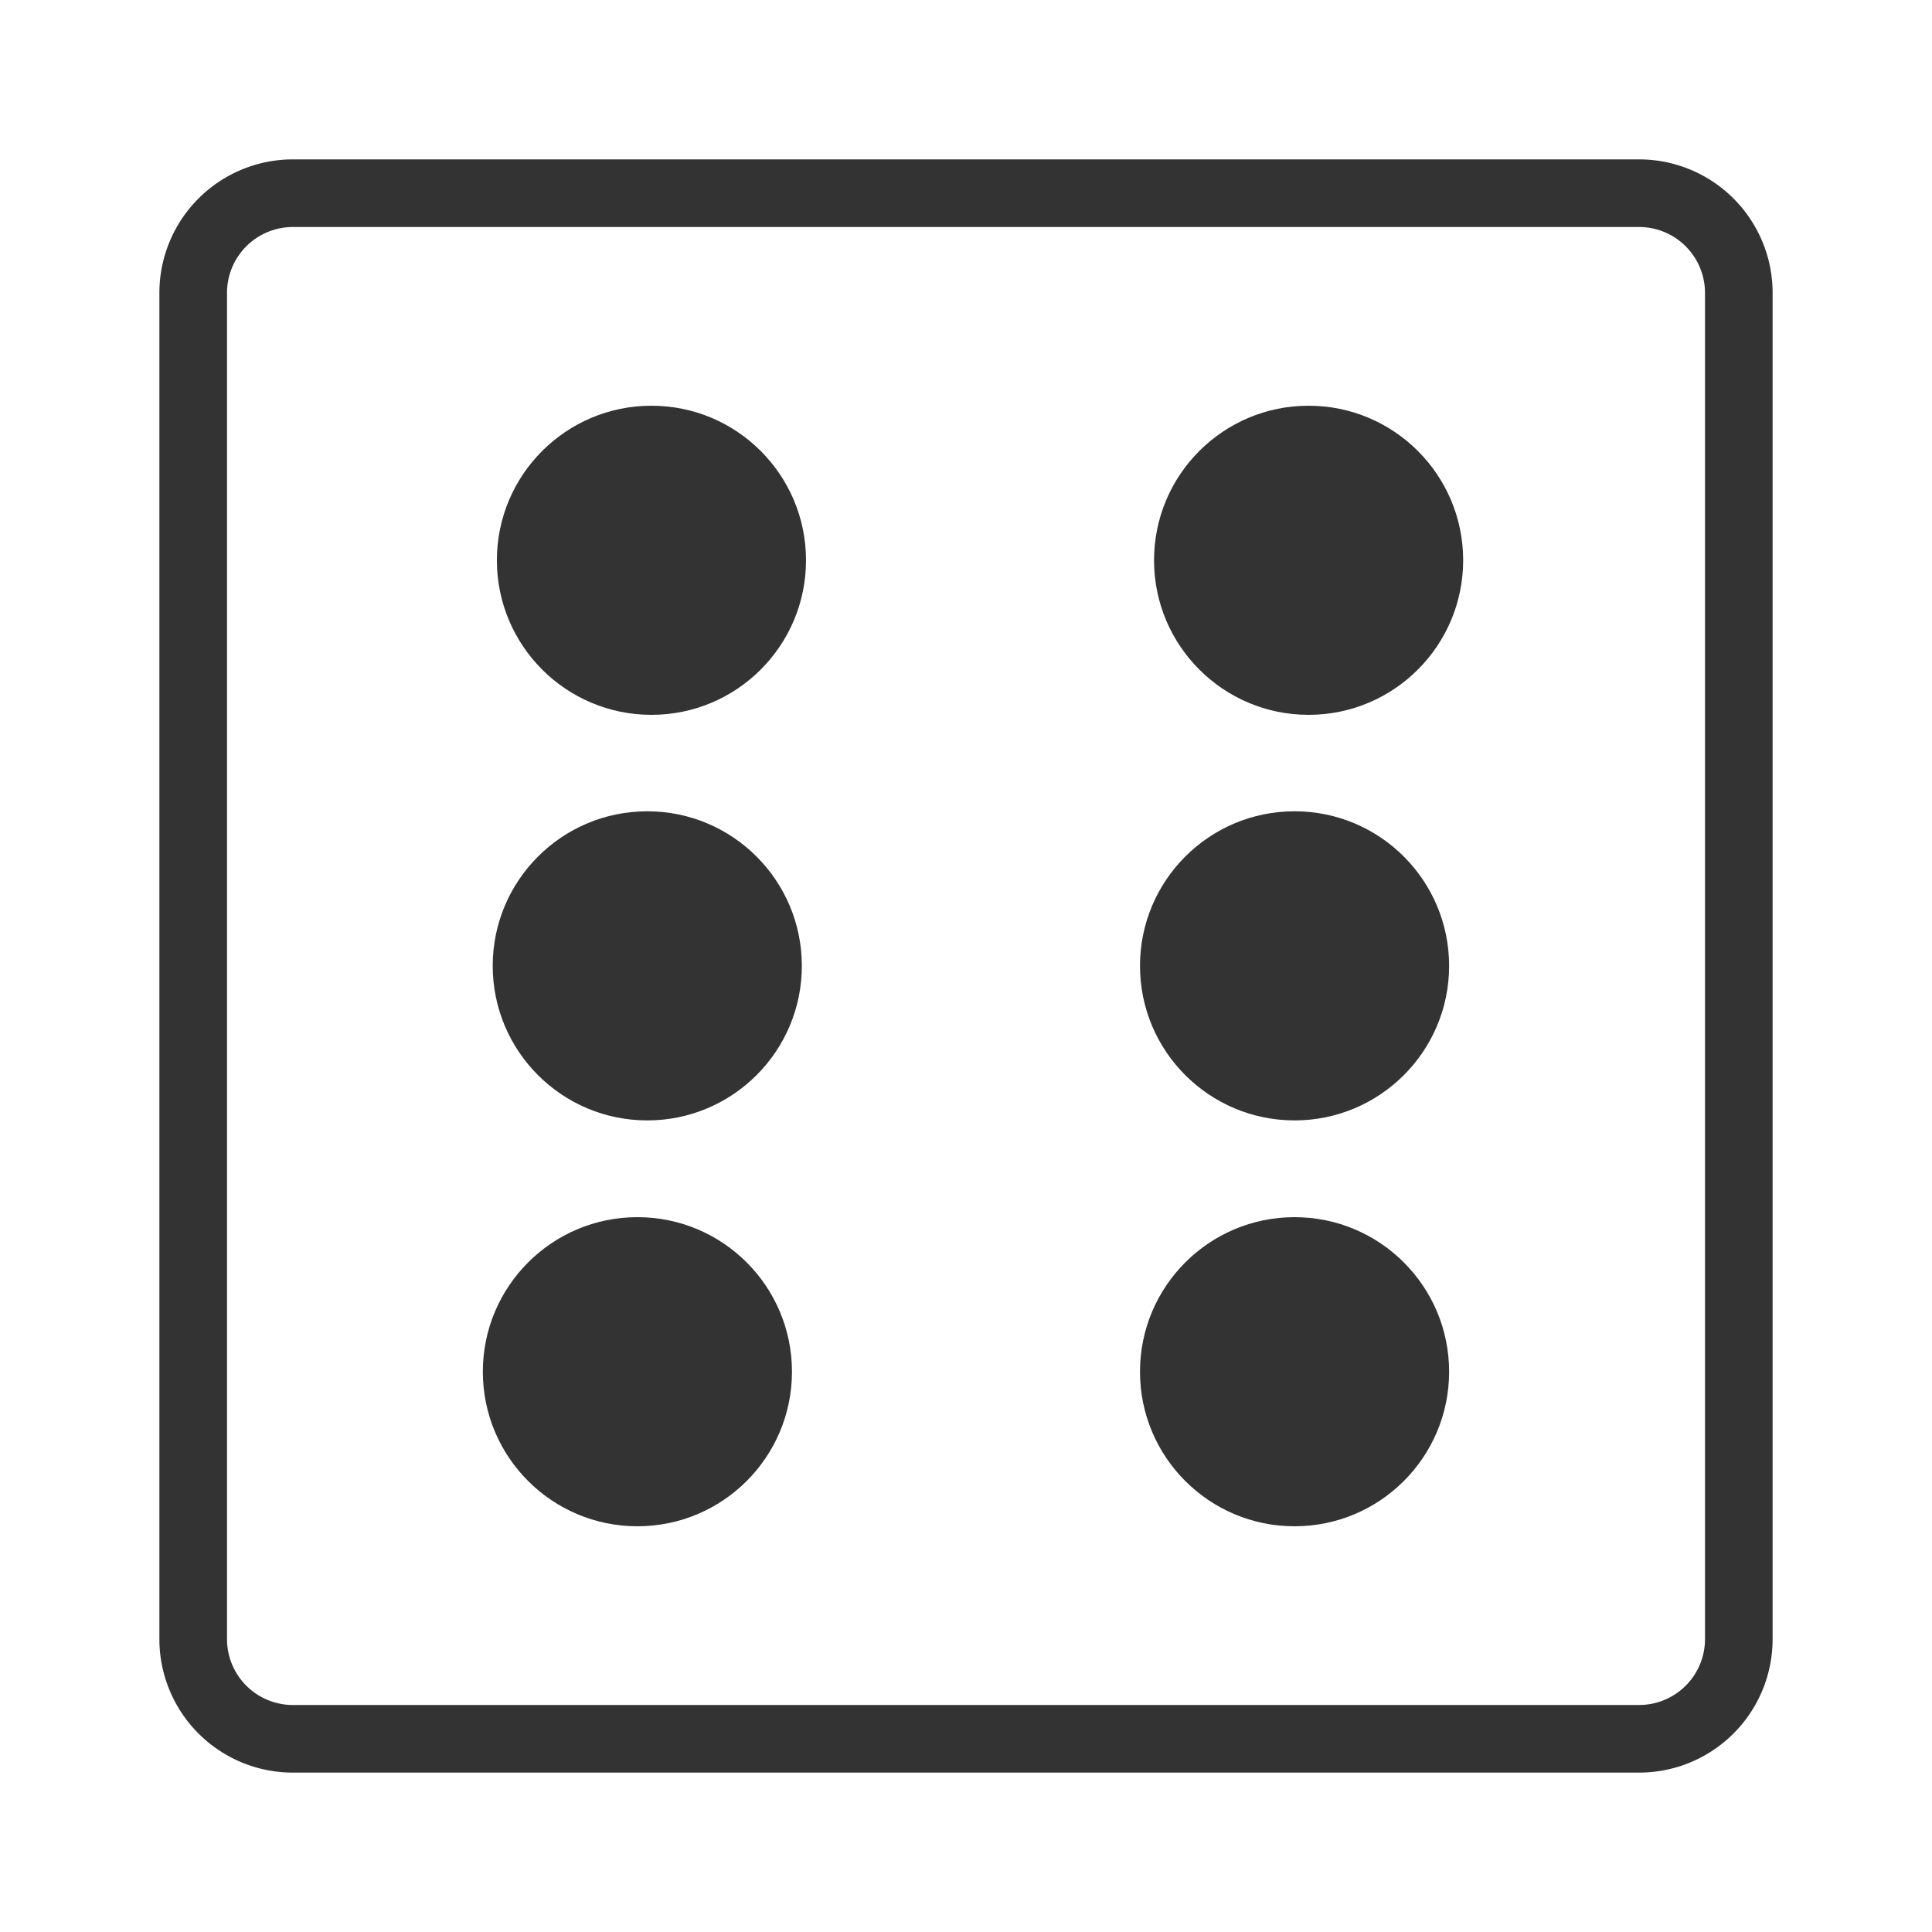 <?xml version="1.0" encoding="utf-8"?><svg xml:space="preserve" viewBox="0 0 100 100" y="0" x="0" xmlns="http://www.w3.org/2000/svg" id="圖層_1" version="1.1" width="200px" height="200px" xmlns:xlink="http://www.w3.org/1999/xlink" style="width:100%;height:100%;background-size:initial;background-repeat-y:initial;background-repeat-x:initial;background-position-y:initial;background-position-x:initial;background-origin:initial;background-color:initial;background-clip:initial;background-attachment:initial;animation-play-state:paused" ><g class="ldl-scale" style="transform-origin:50% 50%;transform:rotate(0deg) scale(1, 1);animation-play-state:paused" ><path stroke-miterlimit="10" stroke-width="3.5" stroke="#333" fill="none" d="M84.84 90H15.16A5.16 5.16 0 0 1 10 84.84V15.16A5.16 5.16 0 0 1 15.16 10h69.68A5.16 5.16 0 0 1 90 15.16v69.68A5.16 5.16 0 0 1 84.84 90z" style="stroke:rgb(51, 51, 51);animation-play-state:paused" ></path>
<circle fill="#333" r="8" cy="29" cx="67.733" style="fill:rgb(51, 51, 51);animation-play-state:paused" ></circle>
<circle fill="#333" r="8" cy="71" cx="67.006" style="fill:rgb(51, 51, 51);animation-play-state:paused" ></circle>
<circle fill="#333" r="8" cy="71" cx="32.992" style="fill:rgb(51, 51, 51);animation-play-state:paused" ></circle>
<circle fill="#333" r="8" cy="29" cx="33.719" style="fill:rgb(51, 51, 51);animation-play-state:paused" ></circle>
<circle fill="#333" r="8" cy="49.992" cx="67.006" style="fill:rgb(51, 51, 51);animation-play-state:paused" ></circle>
<circle fill="#333" r="8" cy="49.992" cx="33.503" style="fill:rgb(51, 51, 51);animation-play-state:paused" ></circle>
</g><!-- generated by https://loading.io/ --></svg>